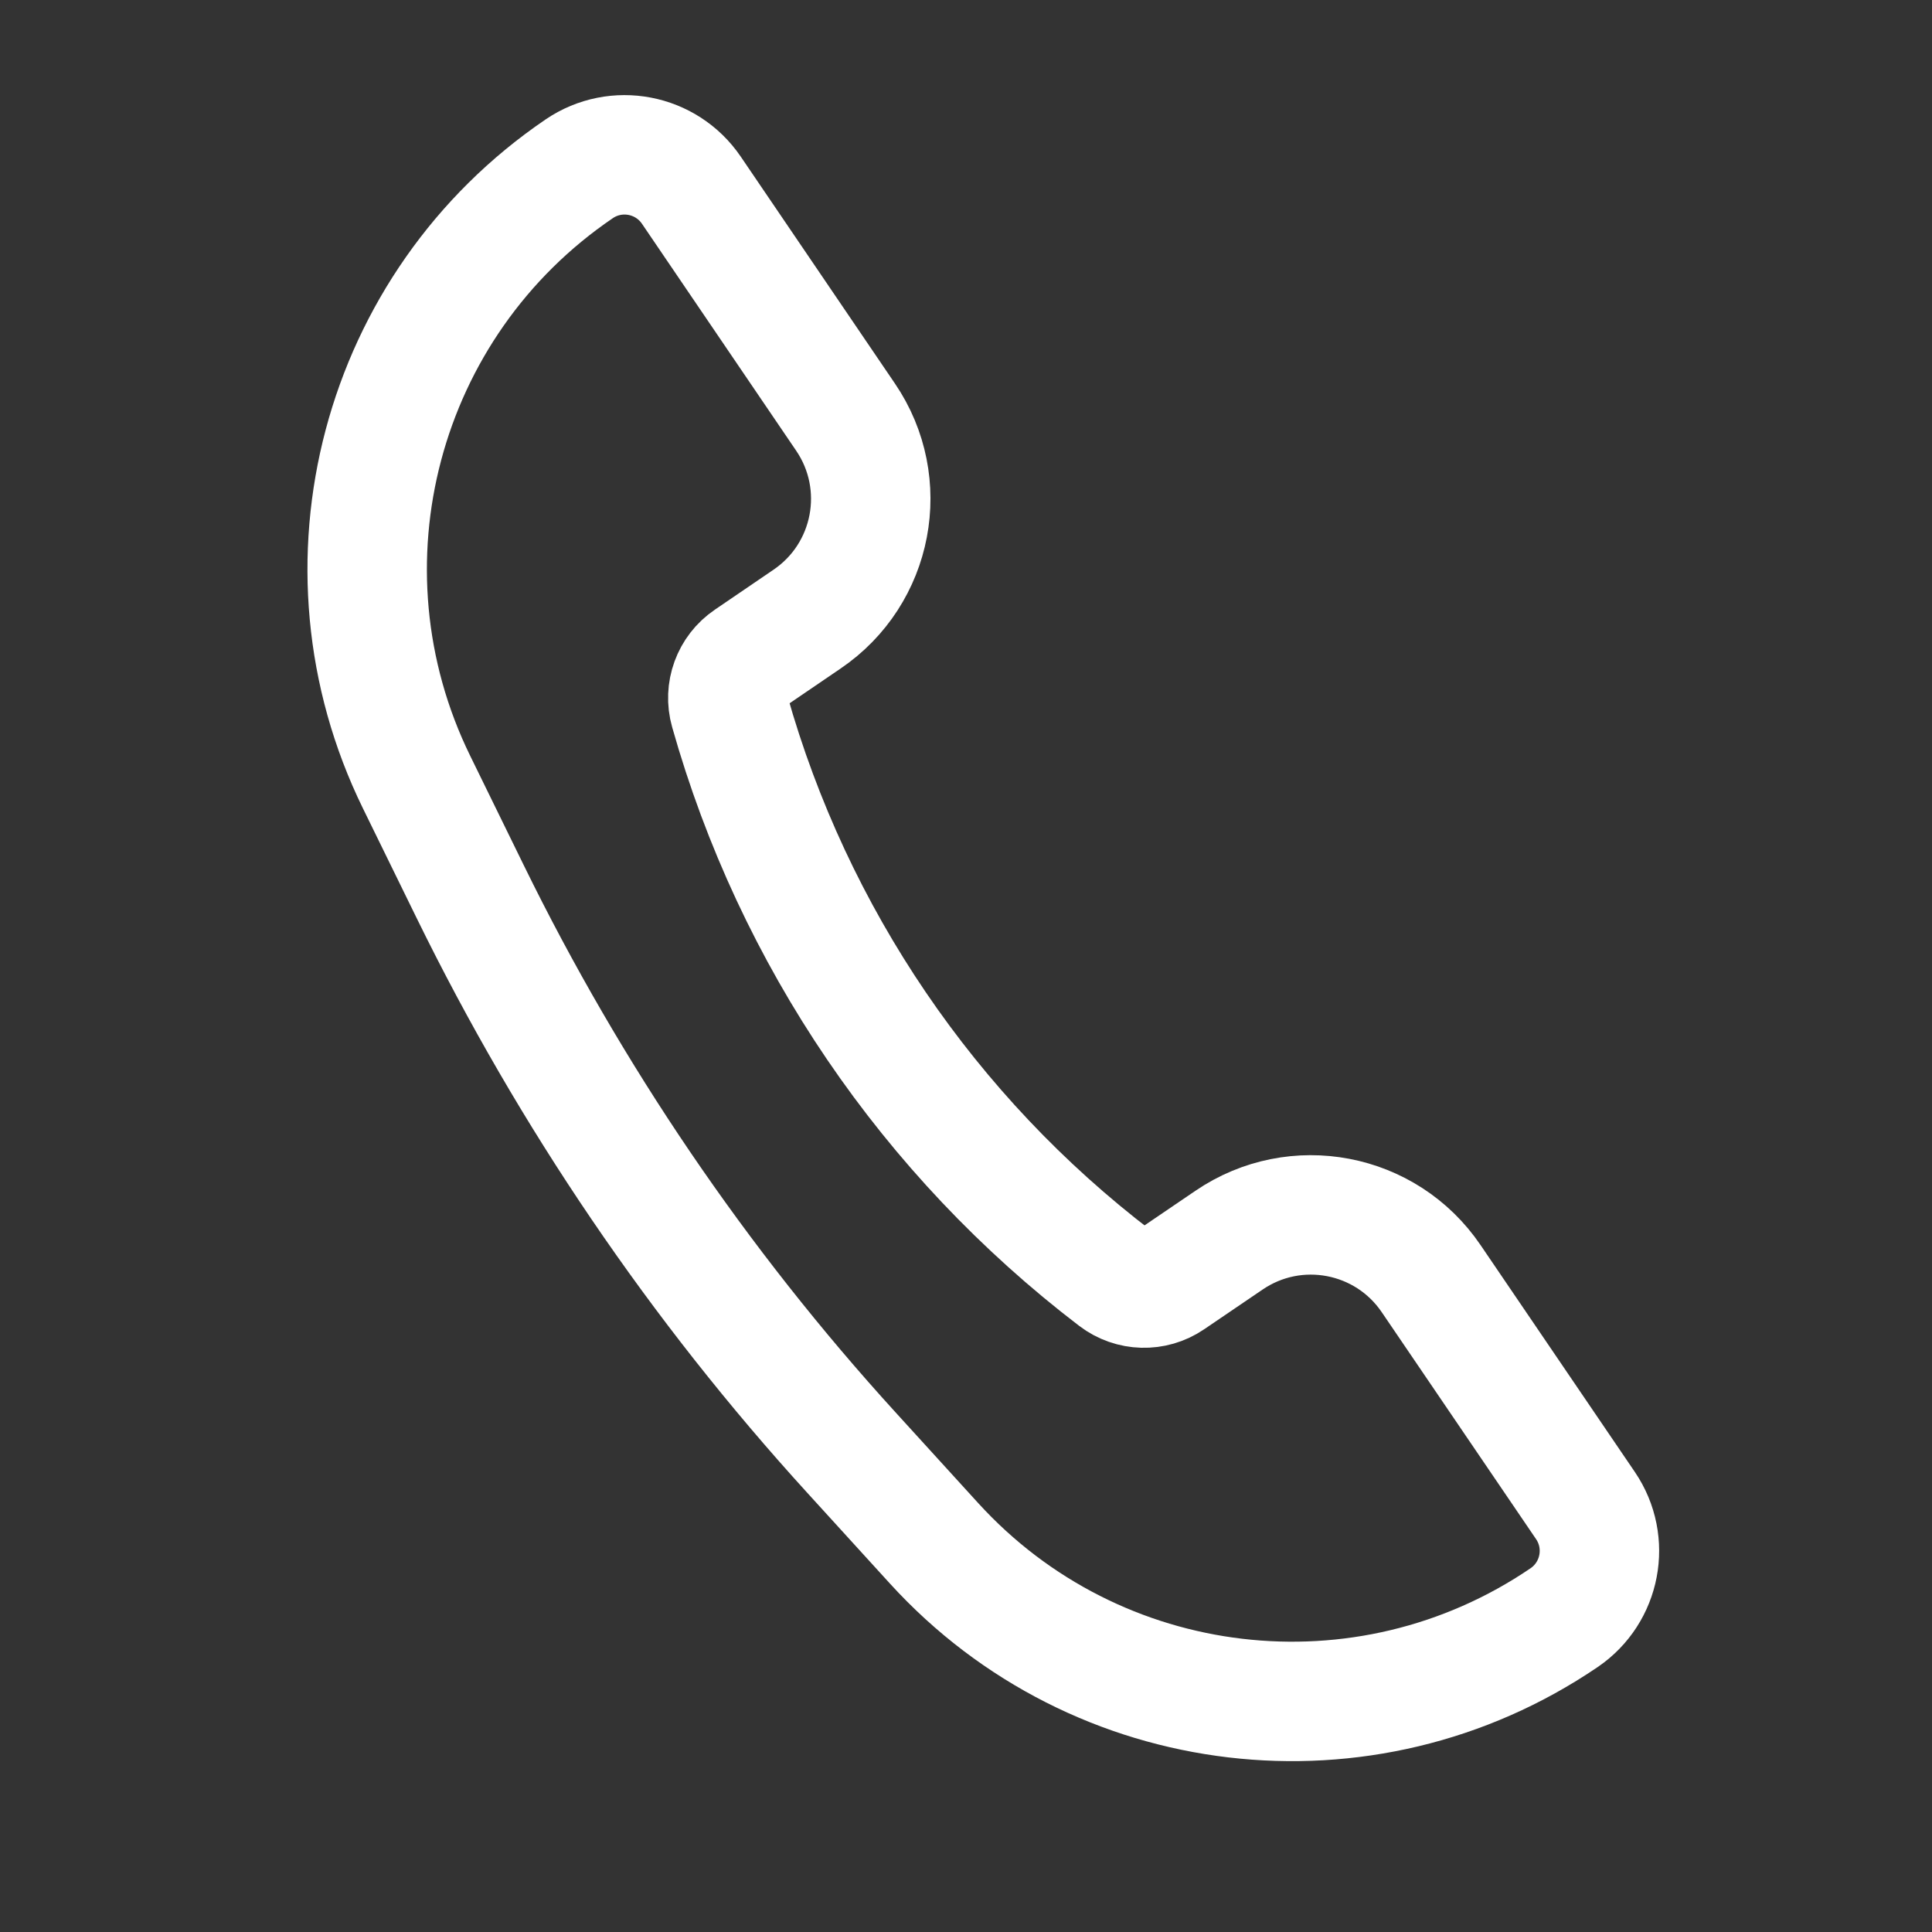 <svg width="17" height="17" viewBox="0 0 17 17" fill="none" xmlns="http://www.w3.org/2000/svg">
<rect x="0" y="0" width="17" height="17" fill="#333333" stroke="none"/>
<path d="M12.593 11.251L13.951 13.248C14.171 13.572 14.087 14.013 13.763 14.234C12.01 15.426 9.647 15.147 8.219 13.58L7.493 12.783C6.147 11.306 5.018 9.644 4.139 7.849L3.665 6.881C2.733 4.977 3.343 2.677 5.097 1.485C5.421 1.265 5.862 1.349 6.083 1.673L7.44 3.67C7.838 4.255 7.686 5.051 7.101 5.448L6.586 5.799C6.438 5.899 6.371 6.083 6.42 6.255C6.981 8.243 8.173 9.995 9.815 11.249C9.957 11.357 10.152 11.363 10.3 11.262L10.815 10.912C11.4 10.514 12.196 10.666 12.593 11.251Z" stroke="white" stroke-width="1.051"/>
</svg>
